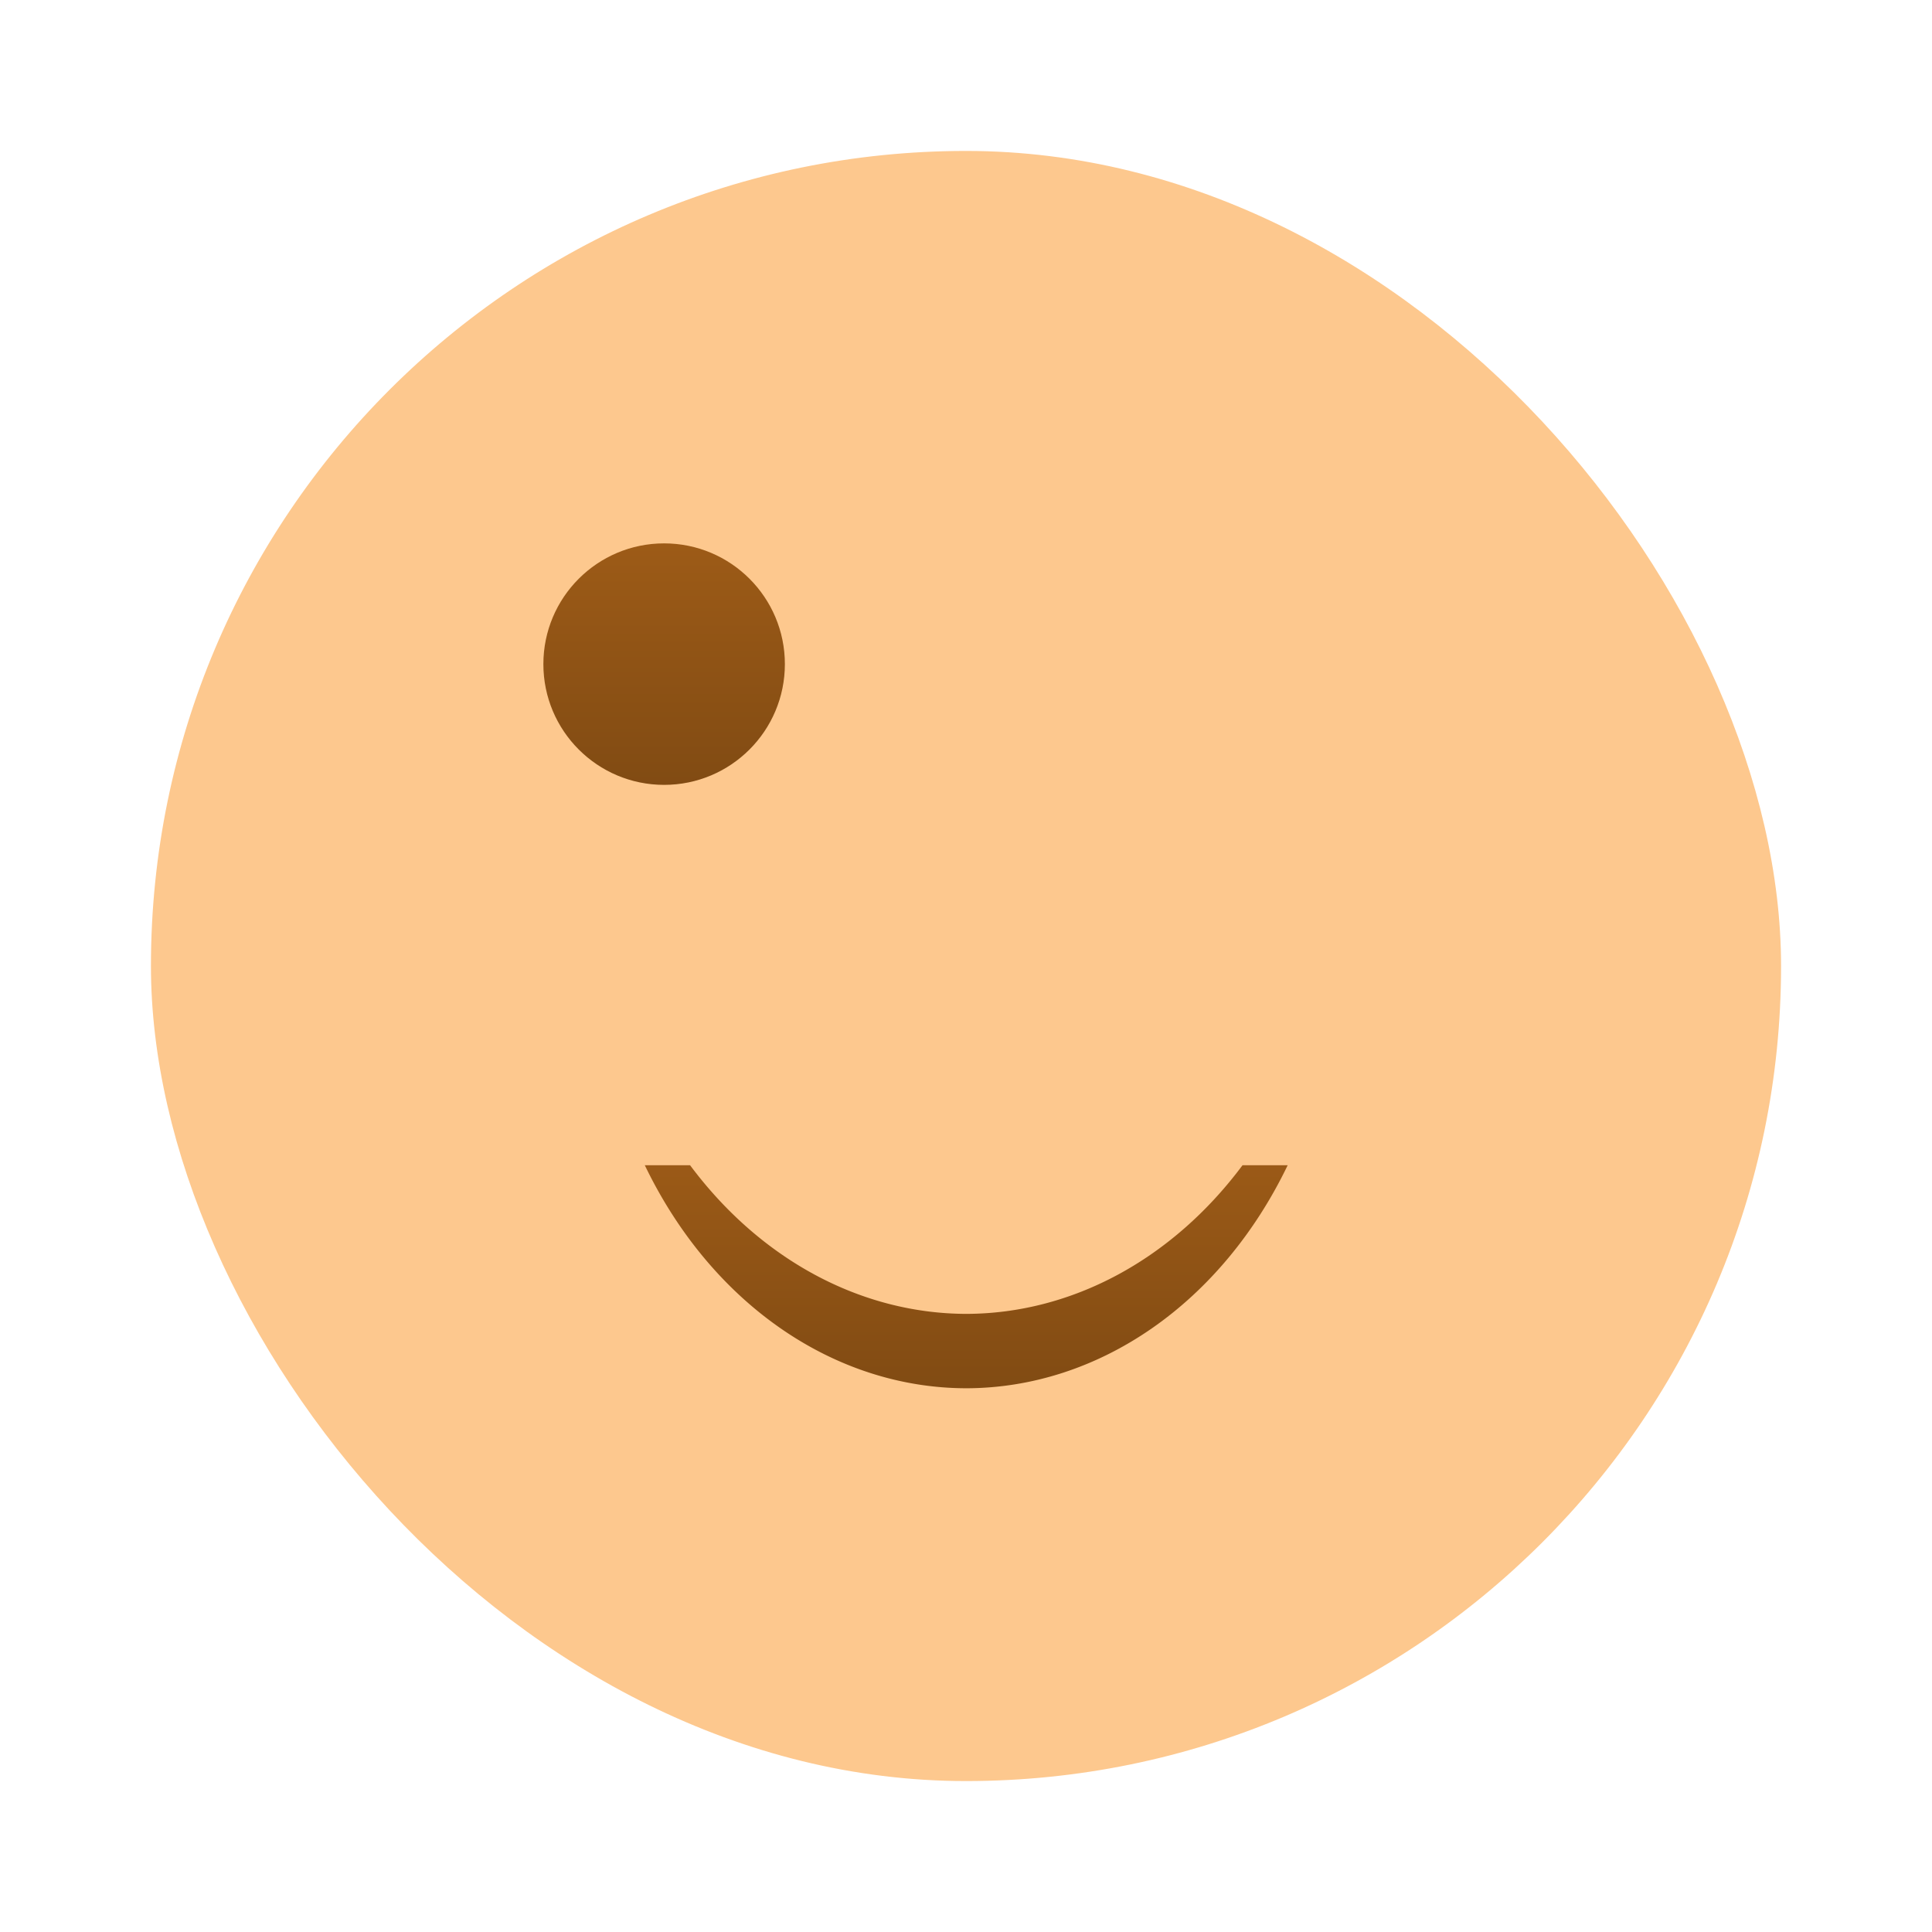 <?xml version="1.0" encoding="UTF-8" standalone="no"?>
<svg
   width="64"
   height="64"
   version="1.1"
   id="svg3"
   sodipodi:docname="preferences-desktop-emoticons.svg"
   inkscape:version="1.3.2 (091e20ef0f, 2023-11-25, custom)"
   xmlns:inkscape="http://www.inkscape.org/namespaces/inkscape"
   xmlns:sodipodi="http://sodipodi.sourceforge.net/DTD/sodipodi-0.dtd"
   xmlns:xlink="http://www.w3.org/1999/xlink"
   xmlns="http://www.w3.org/2000/svg"
   xmlns:svg="http://www.w3.org/2000/svg">
  <sodipodi:namedview
     id="namedview3"
     pagecolor="#f8f8f2"
     bordercolor="#282a36"
     borderopacity="0.25"
     inkscape:showpageshadow="2"
     inkscape:pageopacity="0.0"
     inkscape:pagecheckerboard="0"
     inkscape:deskcolor="#d1d1d1"
     inkscape:zoom="12.875"
     inkscape:cx="31.961165"
     inkscape:cy="32"
     inkscape:window-width="1920"
     inkscape:window-height="1040"
     inkscape:window-x="0"
     inkscape:window-y="0"
     inkscape:window-maximized="1"
     inkscape:current-layer="g3" />
  <defs
     id="defs2">
    <linearGradient
       id="a">
      <stop
         offset="0"
         stop-color="#814b13"
         id="stop1" />
      <stop
         offset="1"
         stop-color="#9d5b17"
         id="stop2" />
    </linearGradient>
    <linearGradient
       xlink:href="#a"
       id="c"
       x2="0"
       y1="538.8"
       y2="534.8"
       gradientUnits="userSpaceOnUse" />
    <linearGradient
       xlink:href="#a"
       id="b"
       x2="0"
       y1="528.8"
       y2="524.8"
       gradientUnits="userSpaceOnUse" />
  </defs>
  <g
     transform="matrix(2 0 0 2 -769.14 -1031.6)"
     id="g3">
    <rect
       width="27"
       height="27"
       x="387.07"
       y="518.3"
       fill="#fdcf71"
       rx="13.5"
       ry="13.5"
       id="rect2"
       style="fill:#fdc88e" />
    <circle
       cx="395.57"
       cy="526.8"
       r="2"
       fill="url(#b)"
       id="circle2" />
    <circle
       cx="405.57"
       cy="526.8"
       r="2"
       fill="url(#b)"
       id="circle3" />
    <path
       fill="url(#c)"
       d="M395.25 535.1a6.156 7.388 0 0 0 5.327 3.694 6.156 7.388 0 0 0 5.321-3.694h-.748a6.156 7.388 0 0 1-4.573 2.462A6.156 7.388 0 0 1 396 535.1z"
       id="path3" />
  </g>
</svg>
